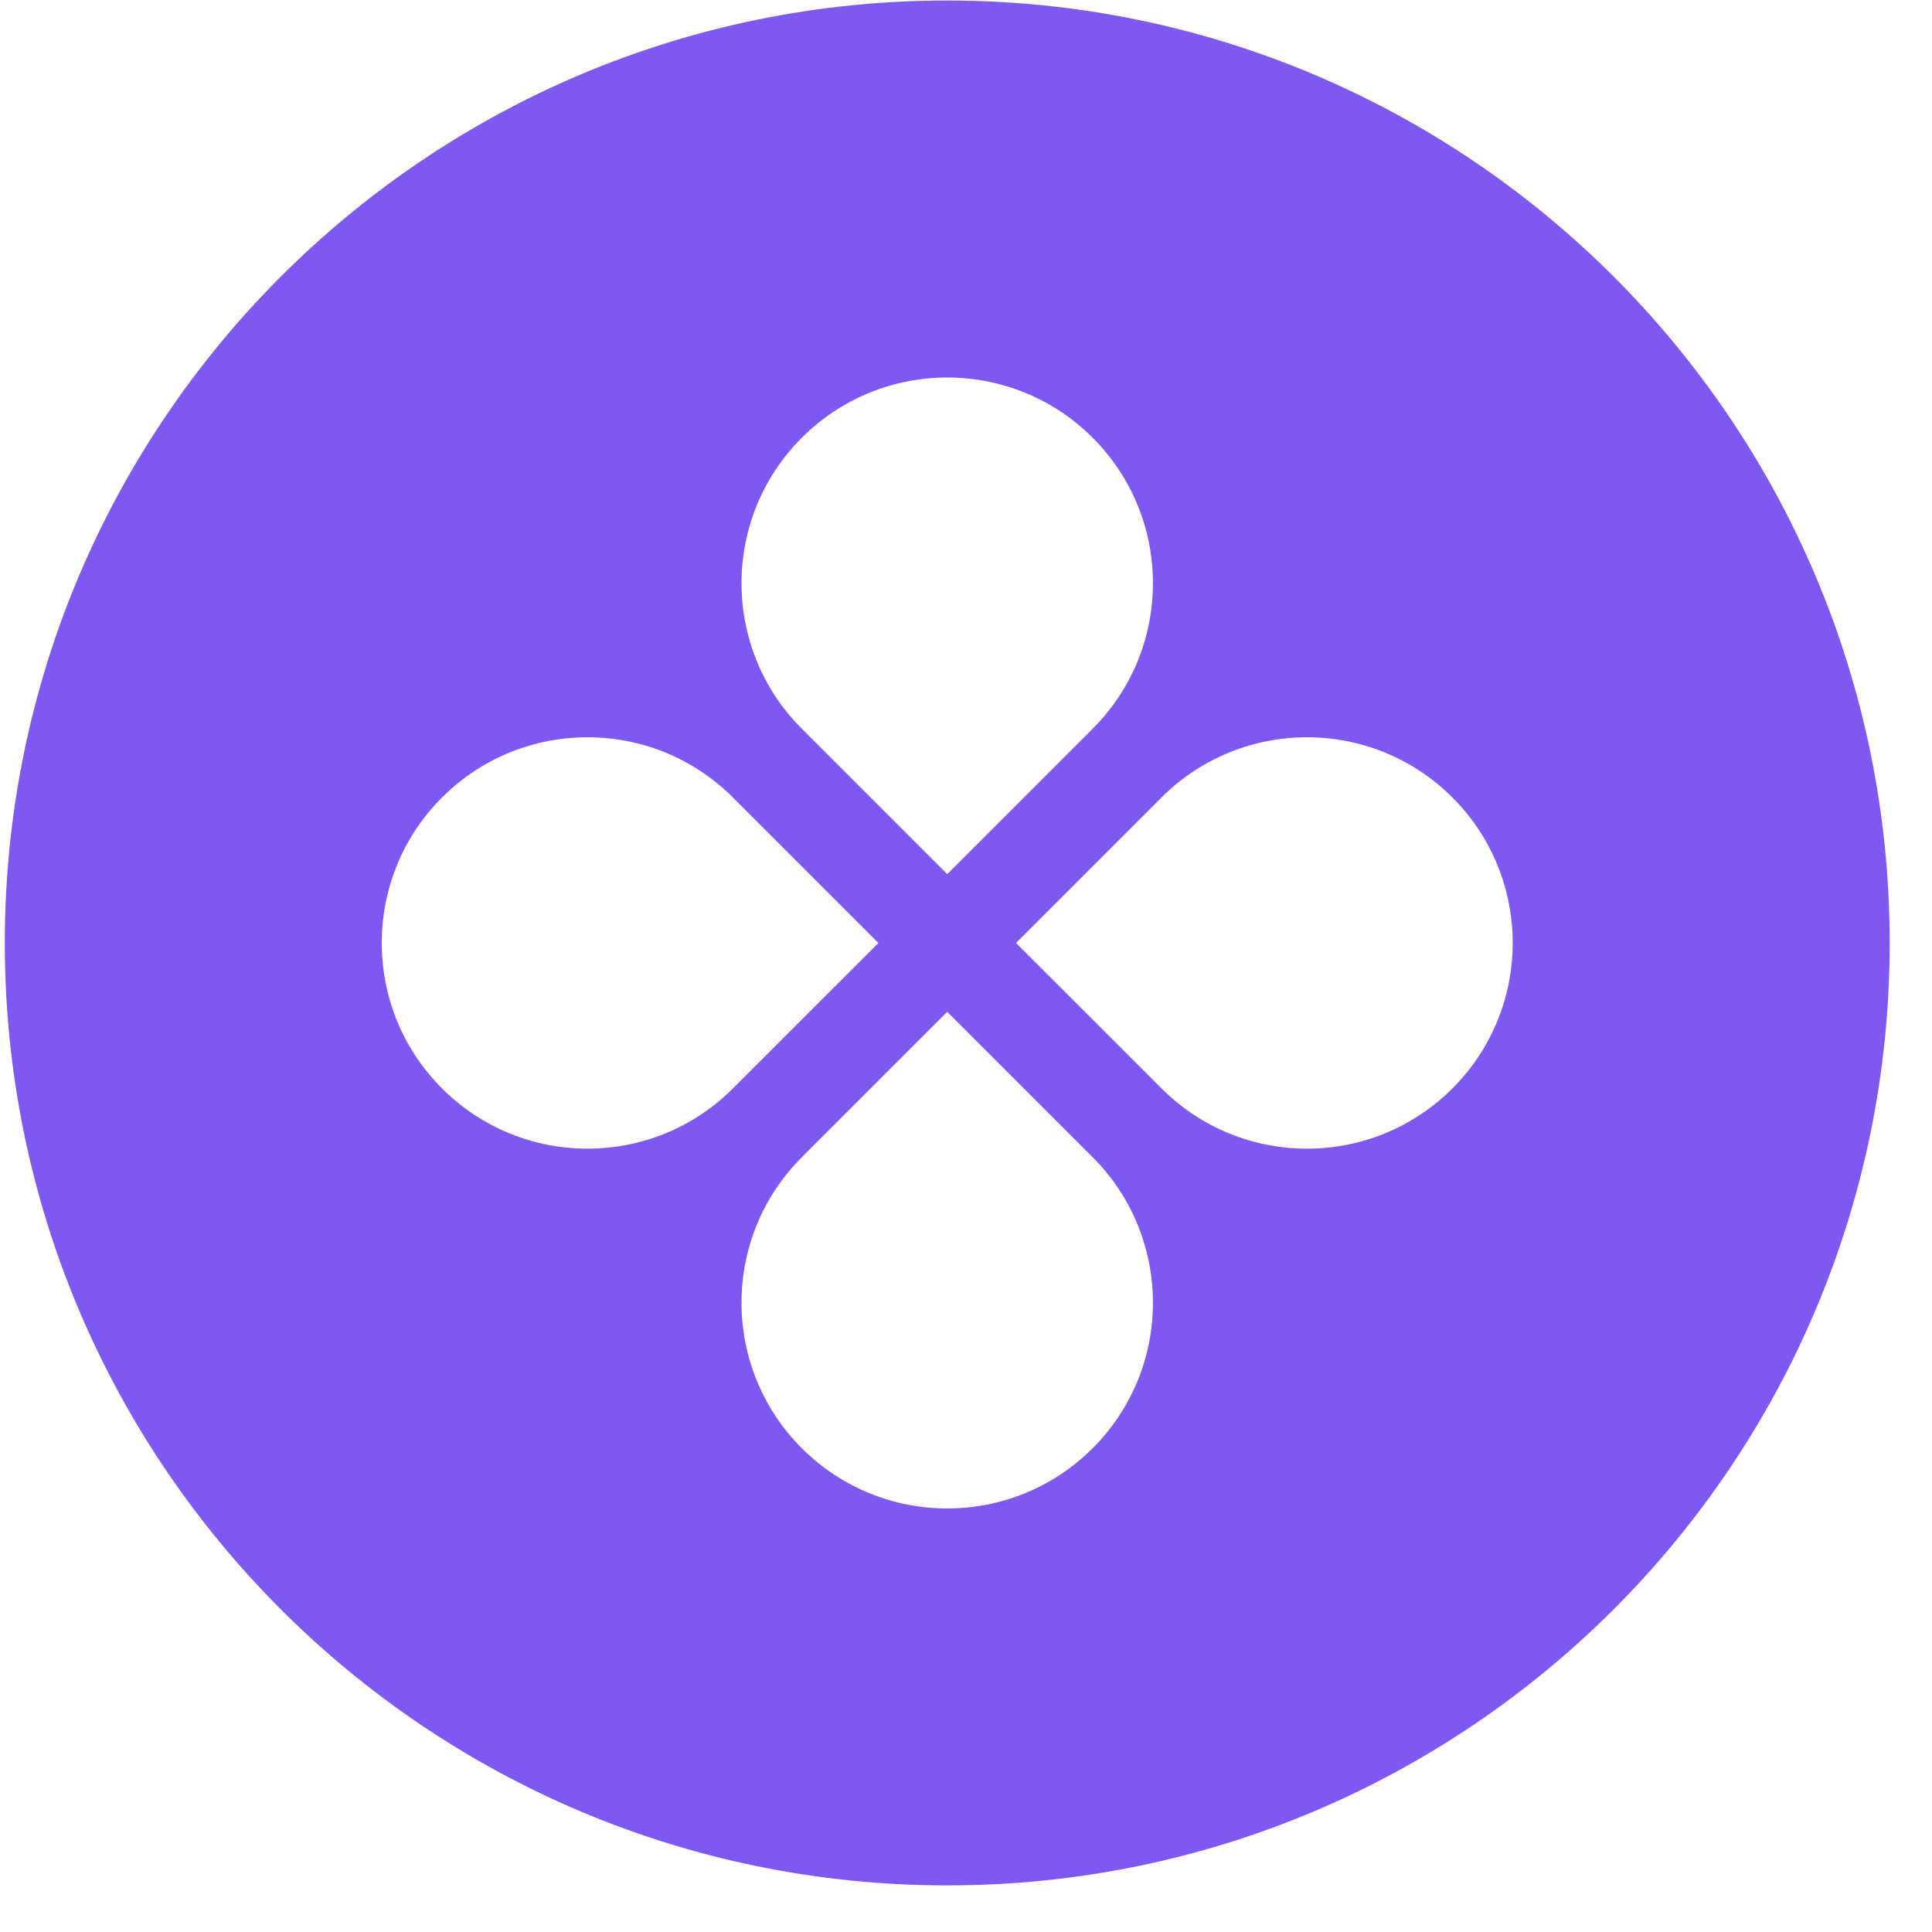 <svg width="41" height="41" viewBox="0 0 41 41" fill="none" xmlns="http://www.w3.org/2000/svg">
<path fill-rule="evenodd" clip-rule="evenodd" d="M20.102 40.011C31.147 40.011 40.102 31.057 40.102 20.011C40.102 8.966 31.147 0.011 20.102 0.011C9.056 0.011 0.102 8.966 0.102 20.011C0.102 31.057 9.056 40.011 20.102 40.011ZM23.189 15.464C24.893 13.759 24.893 10.995 23.189 9.29C21.484 7.585 18.72 7.585 17.015 9.29C15.31 10.995 15.31 13.759 17.015 15.464L20.102 18.551L23.189 15.464ZM24.649 23.098C26.354 24.803 29.118 24.803 30.823 23.098C32.528 21.393 32.528 18.629 30.823 16.924C29.118 15.22 26.354 15.22 24.649 16.924L21.562 20.012L24.649 23.098ZM23.189 30.733C24.893 29.028 24.893 26.264 23.189 24.559L20.102 21.472L17.015 24.559C15.31 26.264 15.31 29.028 17.015 30.733C18.72 32.438 21.484 32.438 23.189 30.733ZM9.38 23.098C7.675 21.393 7.675 18.629 9.38 16.924C11.085 15.22 13.849 15.22 15.554 16.924L18.641 20.012L15.554 23.098C13.849 24.803 11.085 24.803 9.38 23.098Z" fill="#7F57F1"/>
</svg>
